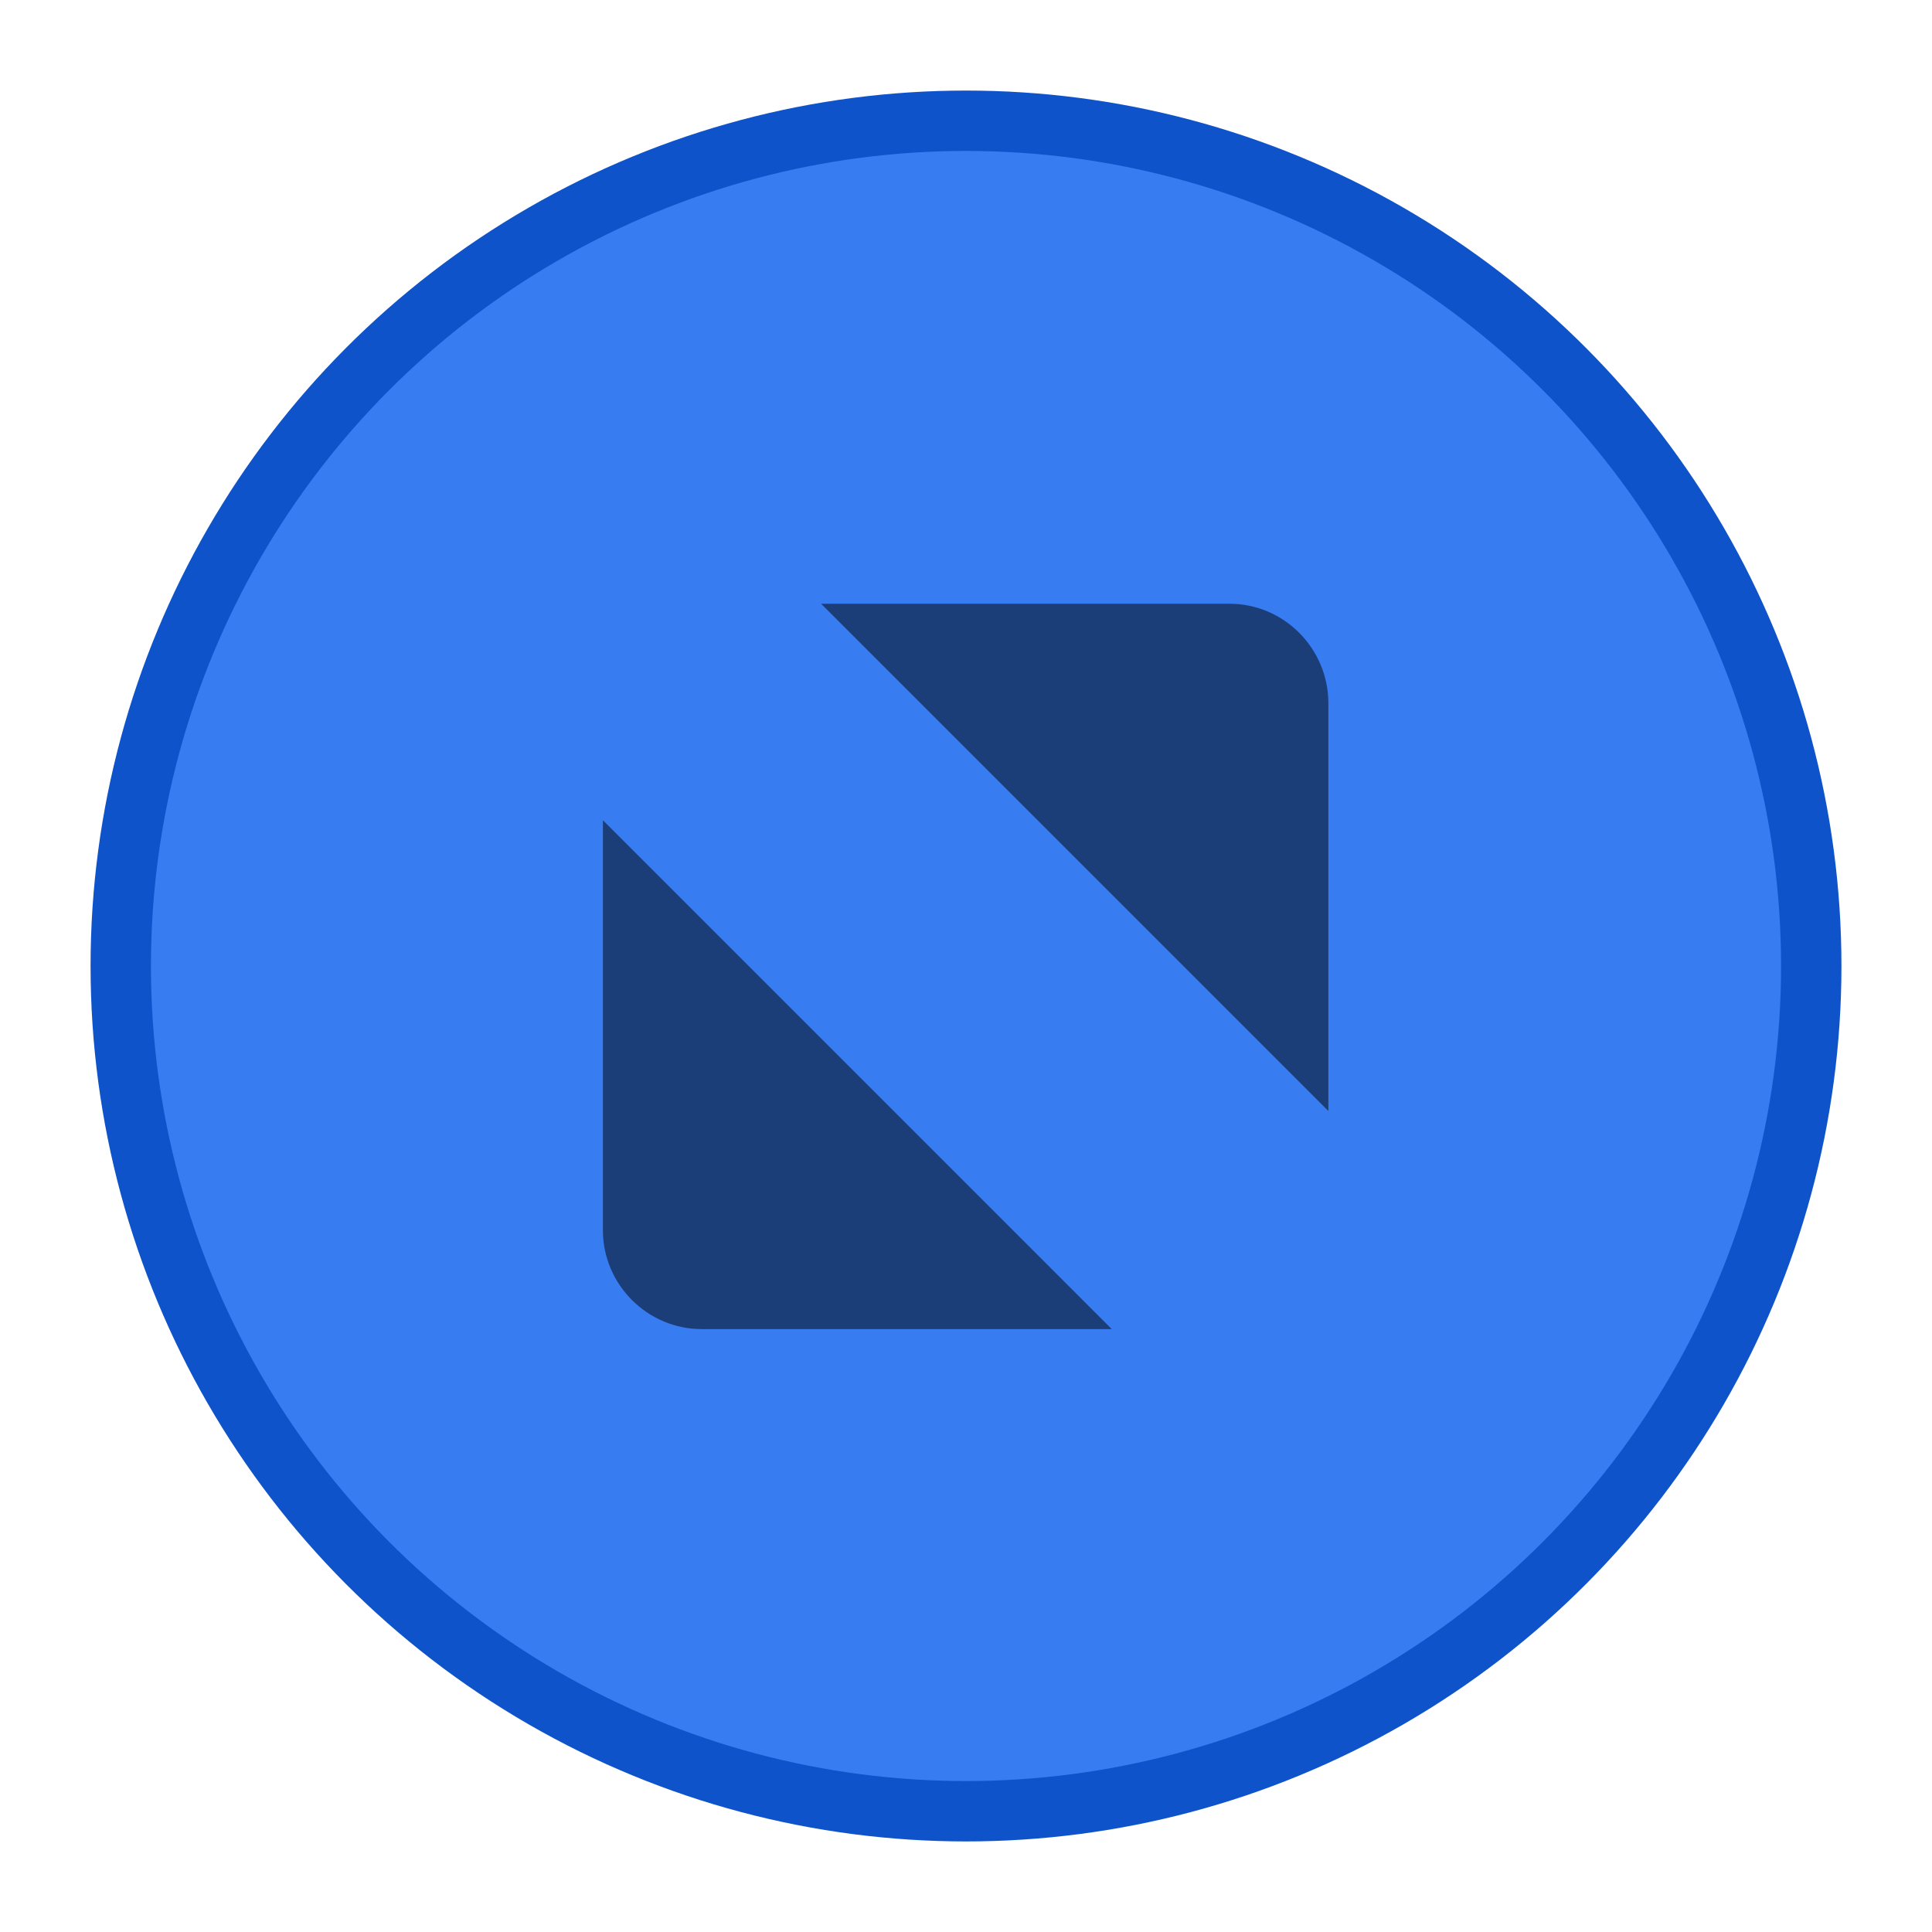 <svg height="16" viewBox="0 0 16 16" width="16" xmlns="http://www.w3.org/2000/svg"><circle cx="8" cy="8" fill="#377cf1" r="7" stroke="#0e53ca" stroke-width=".5"/><path d="m87.8 972h3.382c.45 0 .816.368.819.819v3.382zm2.407 6.007h-3.395c-.45 0-.819-.368-.819-.819v-3.395l4.214 4.214" fill-rule="evenodd" opacity=".5" transform="translate(-81 -967)"/><path d="m0 0h16v16h-16z" fill="none"/></svg>